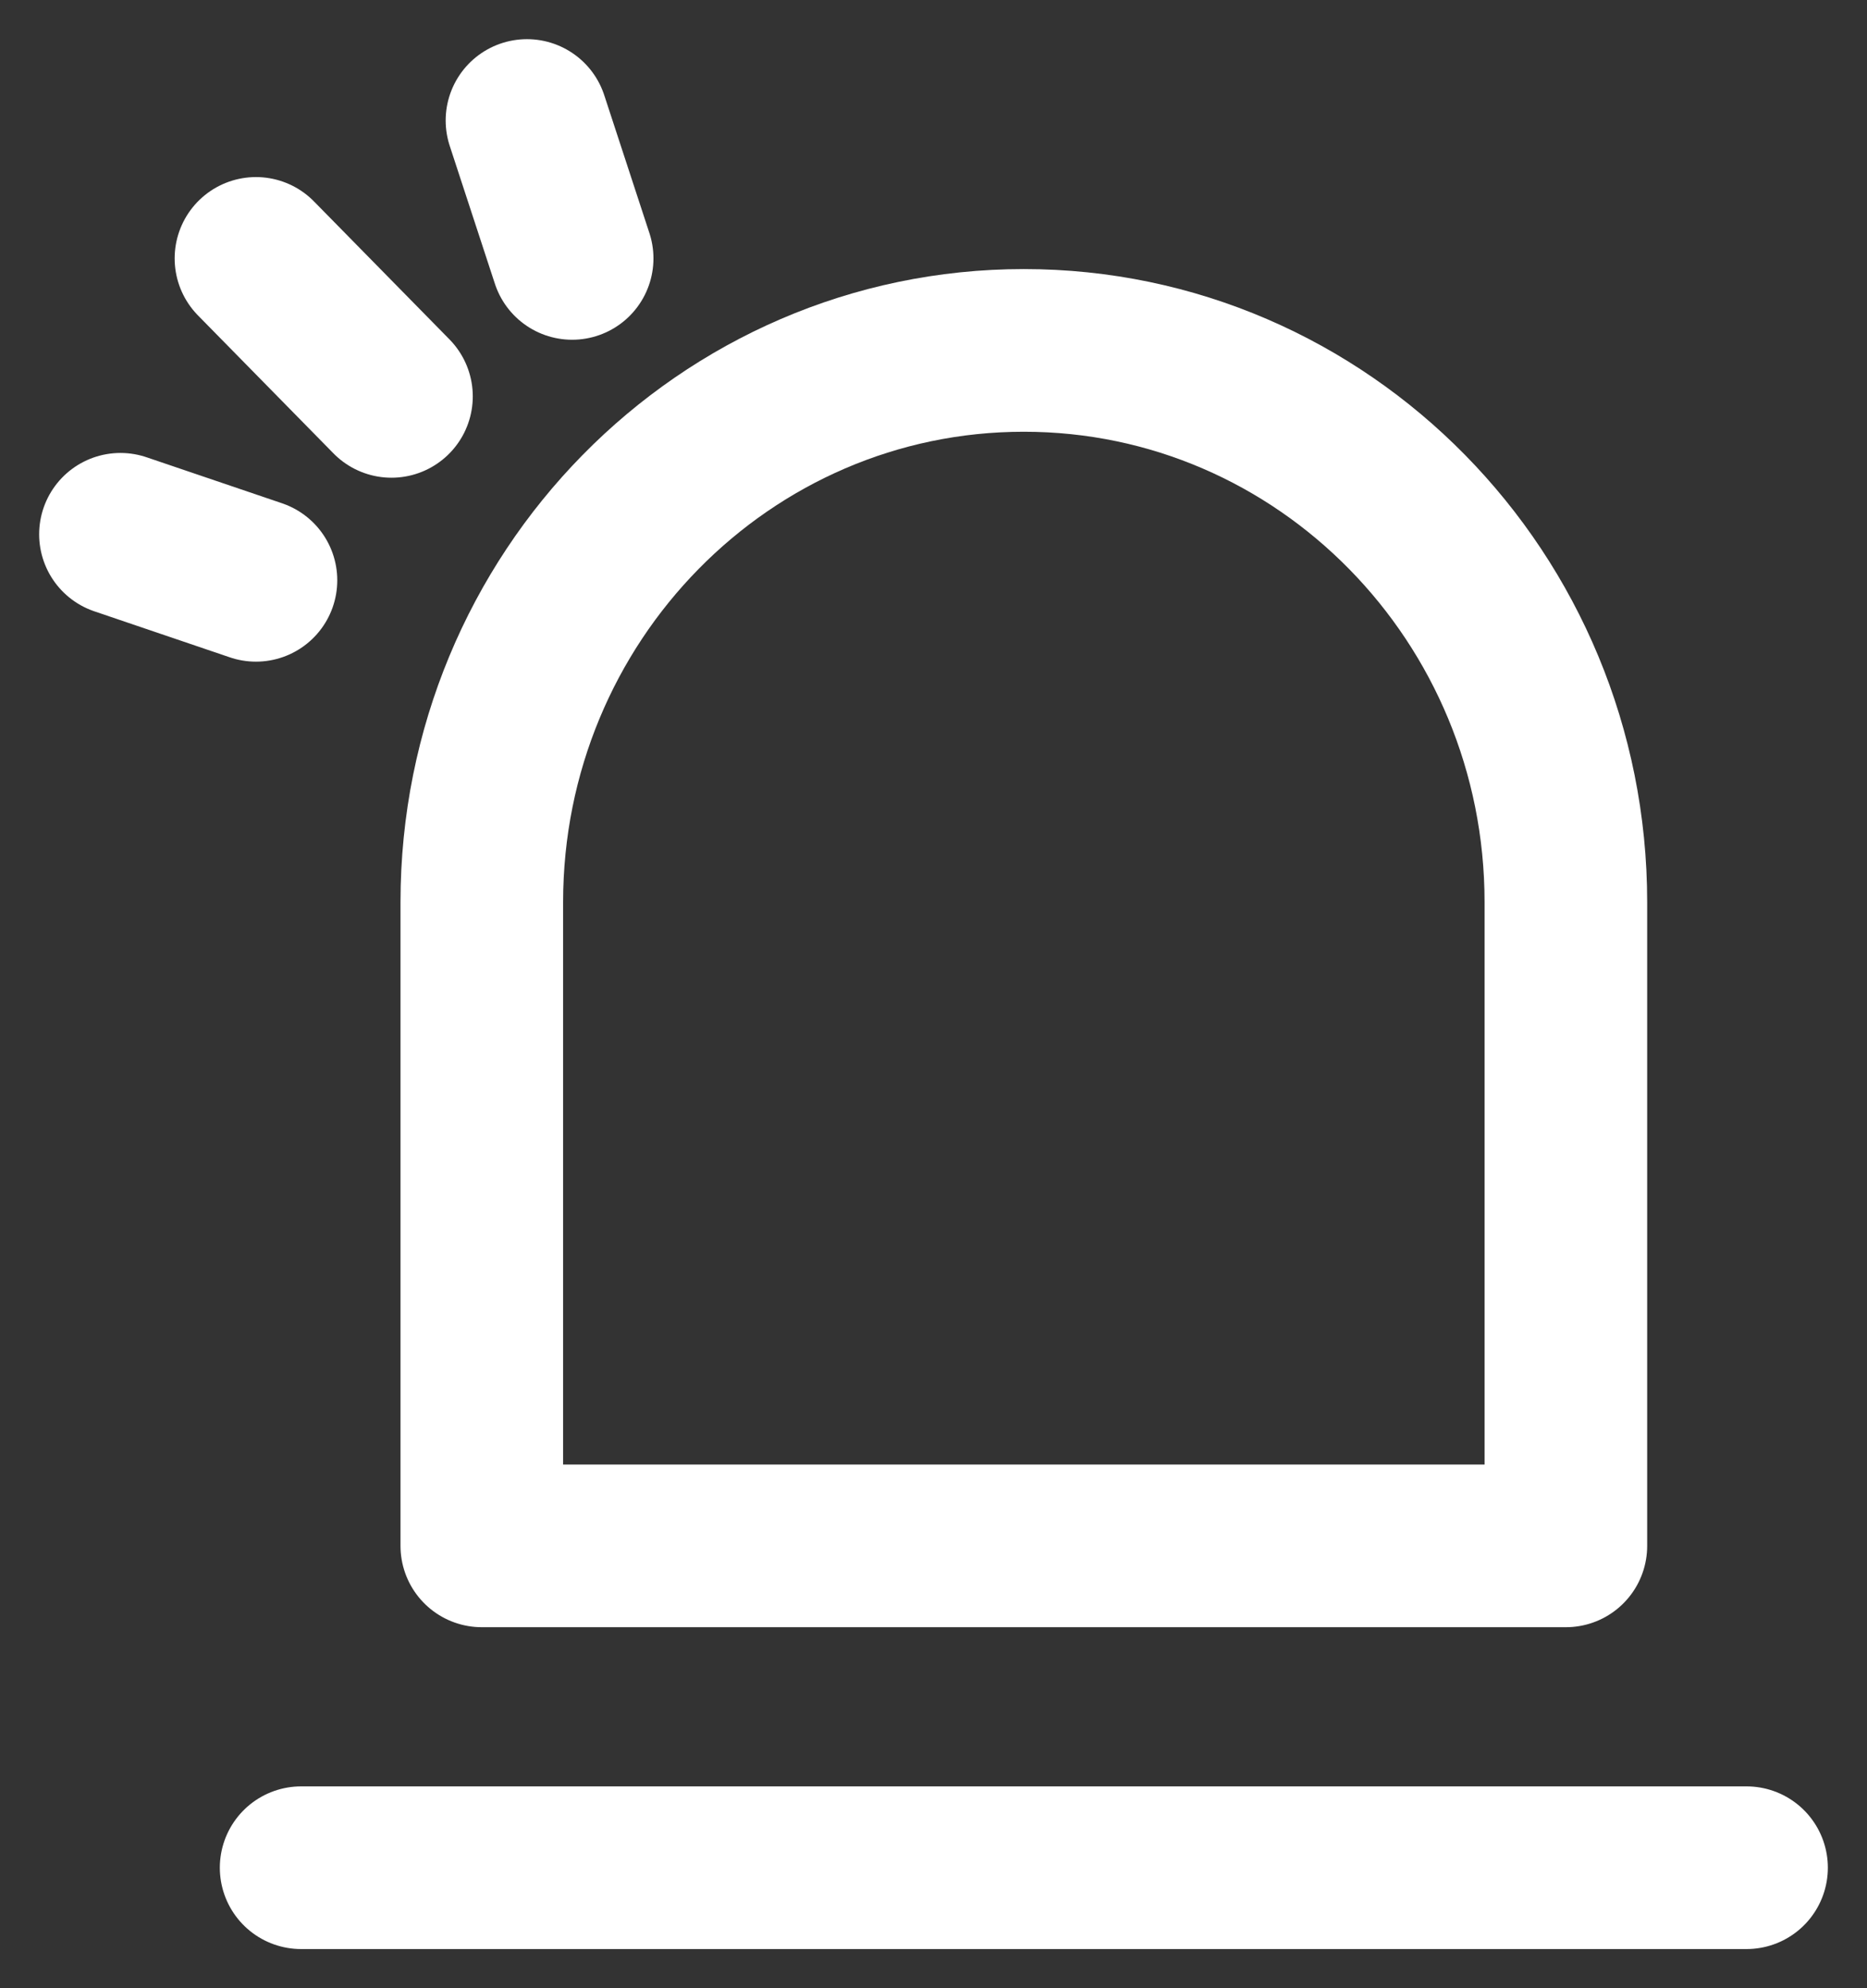 <svg width="31" height="33" viewBox="0 0 31 33" fill="none" xmlns="http://www.w3.org/2000/svg">
<rect x="0" y="0" width="31" height="33" fill="#333333" stroke="none"/>
<path d="M26 25.658H8V14.974C8 9.916 12.03 5.816 17 5.816C21.97 5.816 26 9.916 26 14.974V25.658Z" stroke="white" stroke-width="2.7" stroke-linejoin="round"/>
<path d="M5 31H29M2 8.868L4.25 9.632M8.75 2L9.5 4.289M6.5 6.579L4.25 4.289" stroke="white" stroke-width="2.7" stroke-linecap="round" stroke-linejoin="round"/>
</svg>
